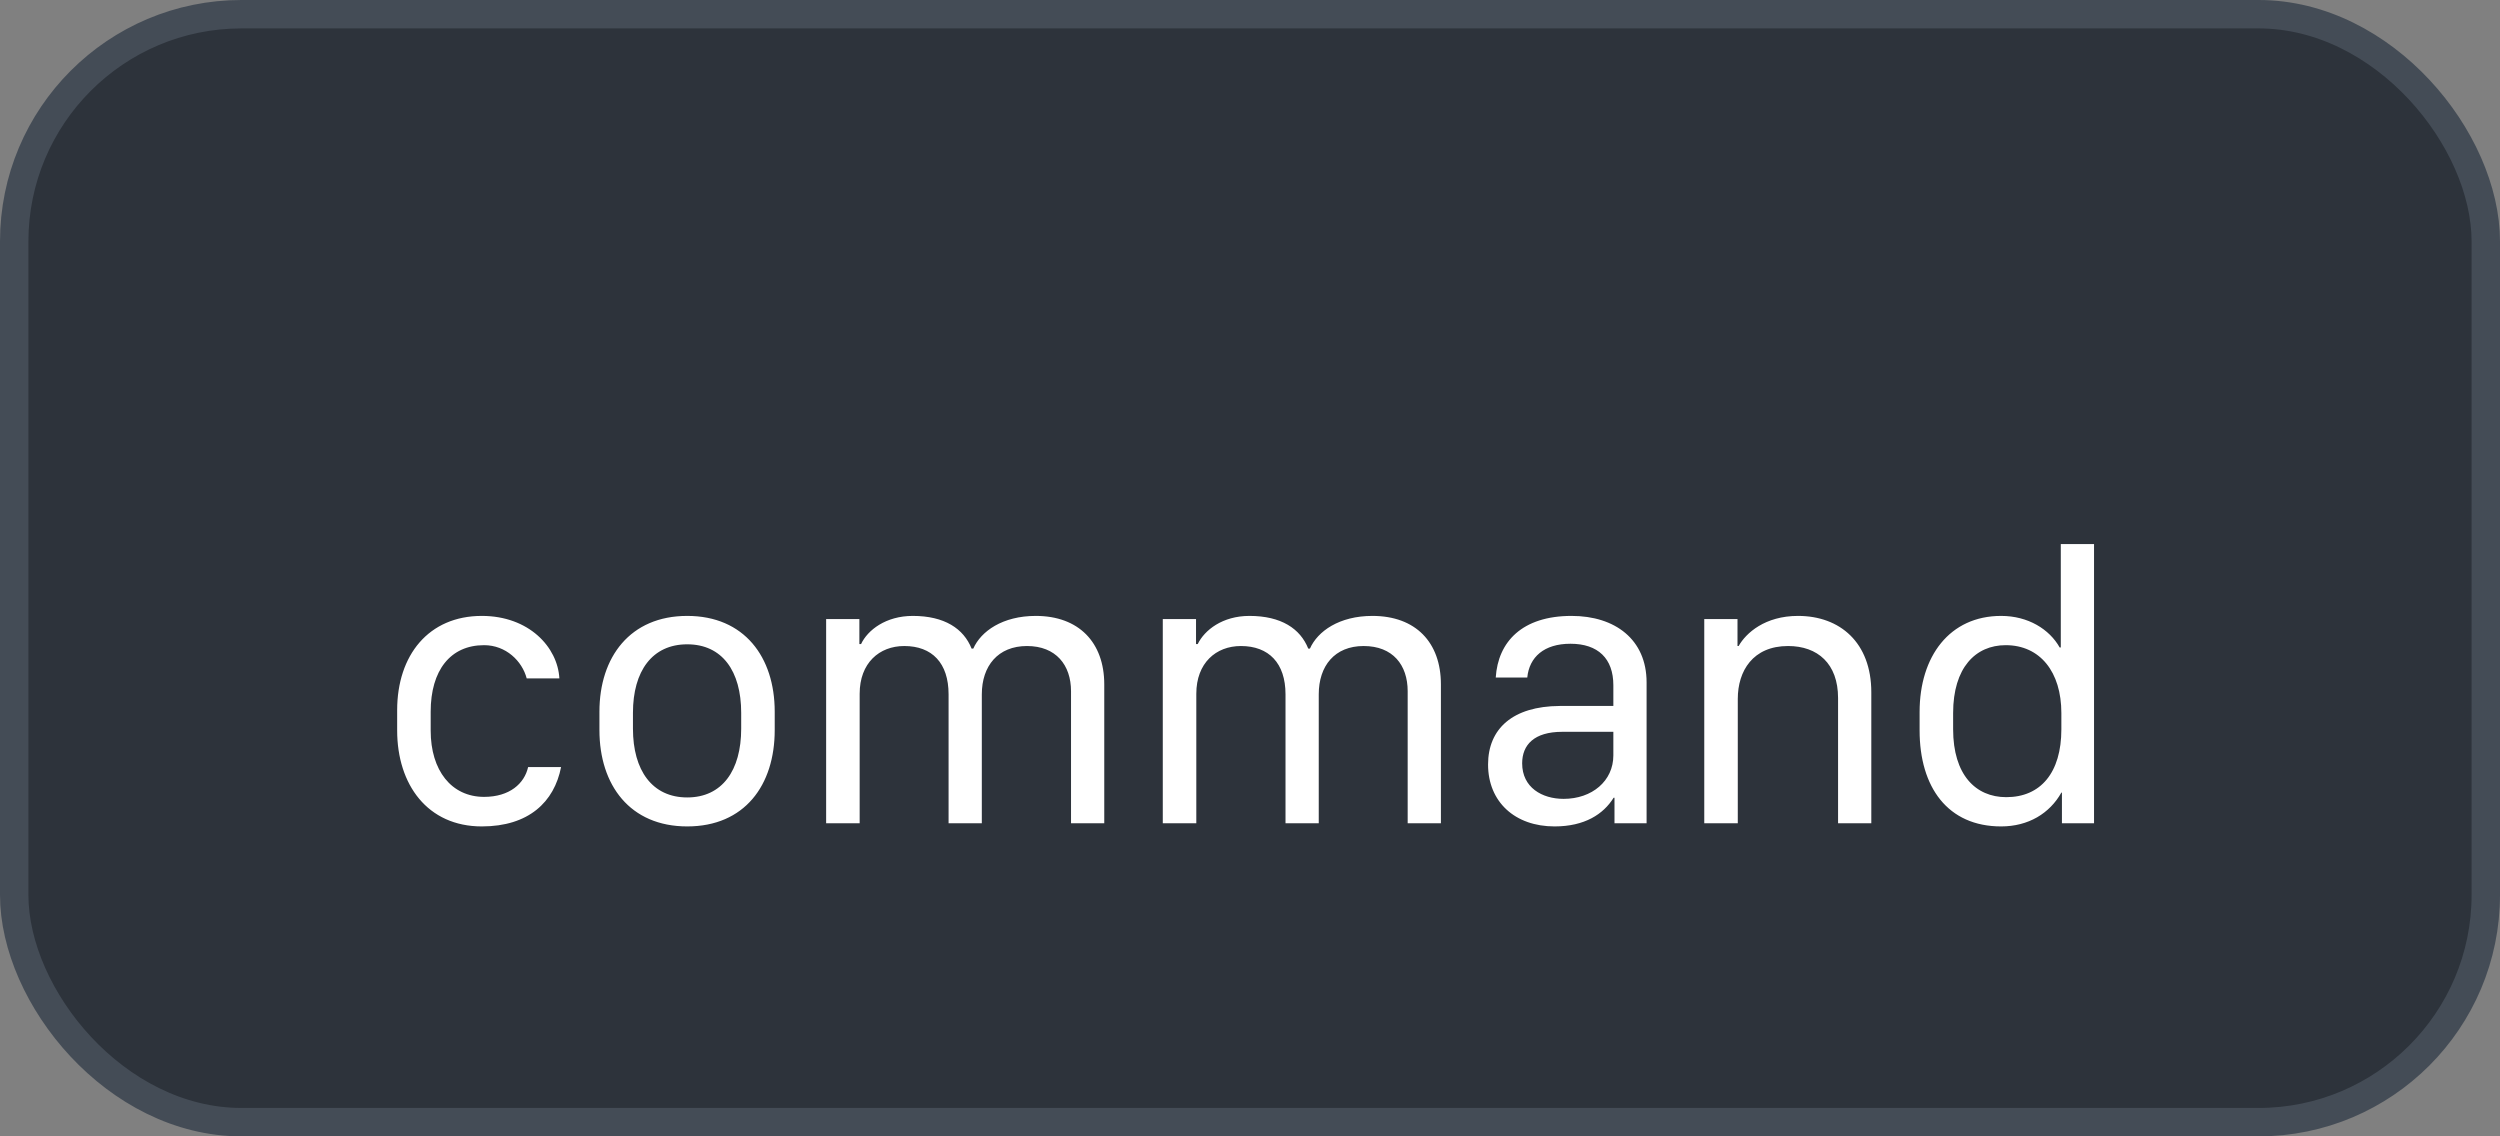<svg xmlns="http://www.w3.org/2000/svg" version="1.1" xmlns:xlink="http://www.w3.org/1999/xlink" xmlns:svgjs="http://svgjs.com/svgjs" width="88" height="40"><rect width="100%" height="100%" fill="#808080" stroke="none"/><svg id="SvgjsSvg1002" style="overflow: hidden; top: -100%; left: -100%; position: absolute; opacity: 0;" width="2" height="0" focusable="false"><polyline id="SvgjsPolyline1003" points="0,0"></polyline><path id="SvgjsPath1004" d="M0 0 "></path></svg><defs id="SvgjsDefs2487"></defs><rect id="SvgjsRect2488" width="87" height="39" x="0.5" y="0.5" rx="8" ry="8" fill="#2d333b" stroke-opacity="1" stroke="#444c56" stroke-width="1"></rect><path id="SvgjsPath2489" d="M13.98 25.71C13.98 27.62 15.05 29.09 16.96 29.09C18.61 29.09 19.51 28.23 19.75 27.00L18.59 27.00C18.46 27.58 17.94 28.05 17.04 28.05C15.89 28.05 15.16 27.12 15.16 25.72L15.16 25.05C15.16 23.60 15.85 22.71 17.04 22.71C17.81 22.71 18.38 23.27 18.54 23.88L19.69 23.88C19.63 22.78 18.62 21.68 16.96 21.68C15.09 21.68 13.98 23.06 13.98 25.00ZM24.19 21.68C22.18 21.68 21.10 23.13 21.10 25.05L21.10 25.70C21.10 27.64 22.18 29.09 24.19 29.09C26.21 29.09 27.27 27.64 27.27 25.70L27.27 25.05C27.27 23.13 26.20 21.68 24.19 21.68ZM24.19 22.68C25.42 22.68 26.09 23.62 26.09 25.09L26.09 25.65C26.09 27.12 25.42 28.07 24.19 28.07C22.96 28.07 22.28 27.12 22.28 25.65L22.28 25.09C22.28 23.62 22.96 22.68 24.19 22.68ZM29.08 28.98L30.26 28.98L30.26 24.42C30.26 23.34 30.95 22.74 31.83 22.74C32.81 22.74 33.39 23.34 33.39 24.44L33.39 28.98L34.56 28.98L34.56 24.44C34.56 23.44 35.13 22.74 36.15 22.74C37.17 22.74 37.70 23.41 37.70 24.33L37.70 28.98L38.87 28.98L38.87 24.09C38.87 22.61 37.97 21.68 36.46 21.68C35.29 21.68 34.53 22.22 34.26 22.83L34.20 22.83C33.92 22.13 33.25 21.68 32.13 21.68C31.18 21.68 30.54 22.18 30.31 22.67L30.25 22.67L30.25 21.79L29.08 21.79ZM40.93 28.98L42.11 28.98L42.11 24.42C42.11 23.34 42.80 22.74 43.68 22.74C44.66 22.74 45.25 23.34 45.25 24.44L45.25 28.98L46.42 28.98L46.42 24.44C46.42 23.44 46.98 22.74 48.00 22.74C49.03 22.74 49.55 23.41 49.55 24.33L49.55 28.98L50.72 28.98L50.72 24.09C50.72 22.61 49.83 21.68 48.31 21.68C47.14 21.68 46.38 22.22 46.11 22.83L46.05 22.83C45.77 22.13 45.10 21.68 43.98 21.68C43.03 21.68 42.40 22.18 42.16 22.67L42.10 22.67L42.10 21.79L40.93 21.79ZM56.80 28.08L56.83 28.08L56.83 28.98L57.96 28.98L57.96 24.02C57.96 22.51 56.85 21.68 55.32 21.68C53.58 21.68 52.73 22.59 52.65 23.85L53.76 23.85C53.83 23.13 54.35 22.66 55.28 22.66C56.25 22.66 56.79 23.18 56.79 24.12L56.79 24.85L54.90 24.85C53.25 24.86 52.38 25.65 52.38 26.91C52.38 28.23 53.33 29.09 54.72 29.09C55.78 29.09 56.44 28.66 56.80 28.08ZM55.04 28.12C54.28 28.12 53.58 27.72 53.58 26.87C53.58 26.22 54.00 25.76 54.99 25.76L56.79 25.76L56.79 26.59C56.79 27.49 56.04 28.12 55.04 28.12ZM59.99 28.98L61.17 28.98L61.17 24.60C61.17 23.62 61.70 22.74 62.94 22.74C63.98 22.74 64.70 23.36 64.70 24.57L64.70 28.98L65.87 28.98L65.87 24.37C65.87 22.62 64.77 21.68 63.29 21.68C62.13 21.68 61.46 22.28 61.20 22.74L61.16 22.74L61.16 21.79L59.99 21.79ZM70.44 21.68C68.63 21.68 67.57 23.10 67.57 25.06L67.57 25.71C67.57 27.71 68.56 29.09 70.44 29.09C71.40 29.09 72.15 28.63 72.56 27.90L72.58 27.90L72.58 28.98L73.71 28.98L73.71 19.15L72.54 19.15L72.54 22.79L72.50 22.79C72.14 22.15 71.39 21.68 70.44 21.68ZM70.60 22.71C71.81 22.71 72.56 23.65 72.56 25.10L72.56 25.67C72.56 27.20 71.83 28.06 70.62 28.06C69.54 28.06 68.75 27.27 68.75 25.67L68.75 25.10C68.75 23.50 69.54 22.71 70.60 22.71Z" fill="#ffffff"></path></svg>